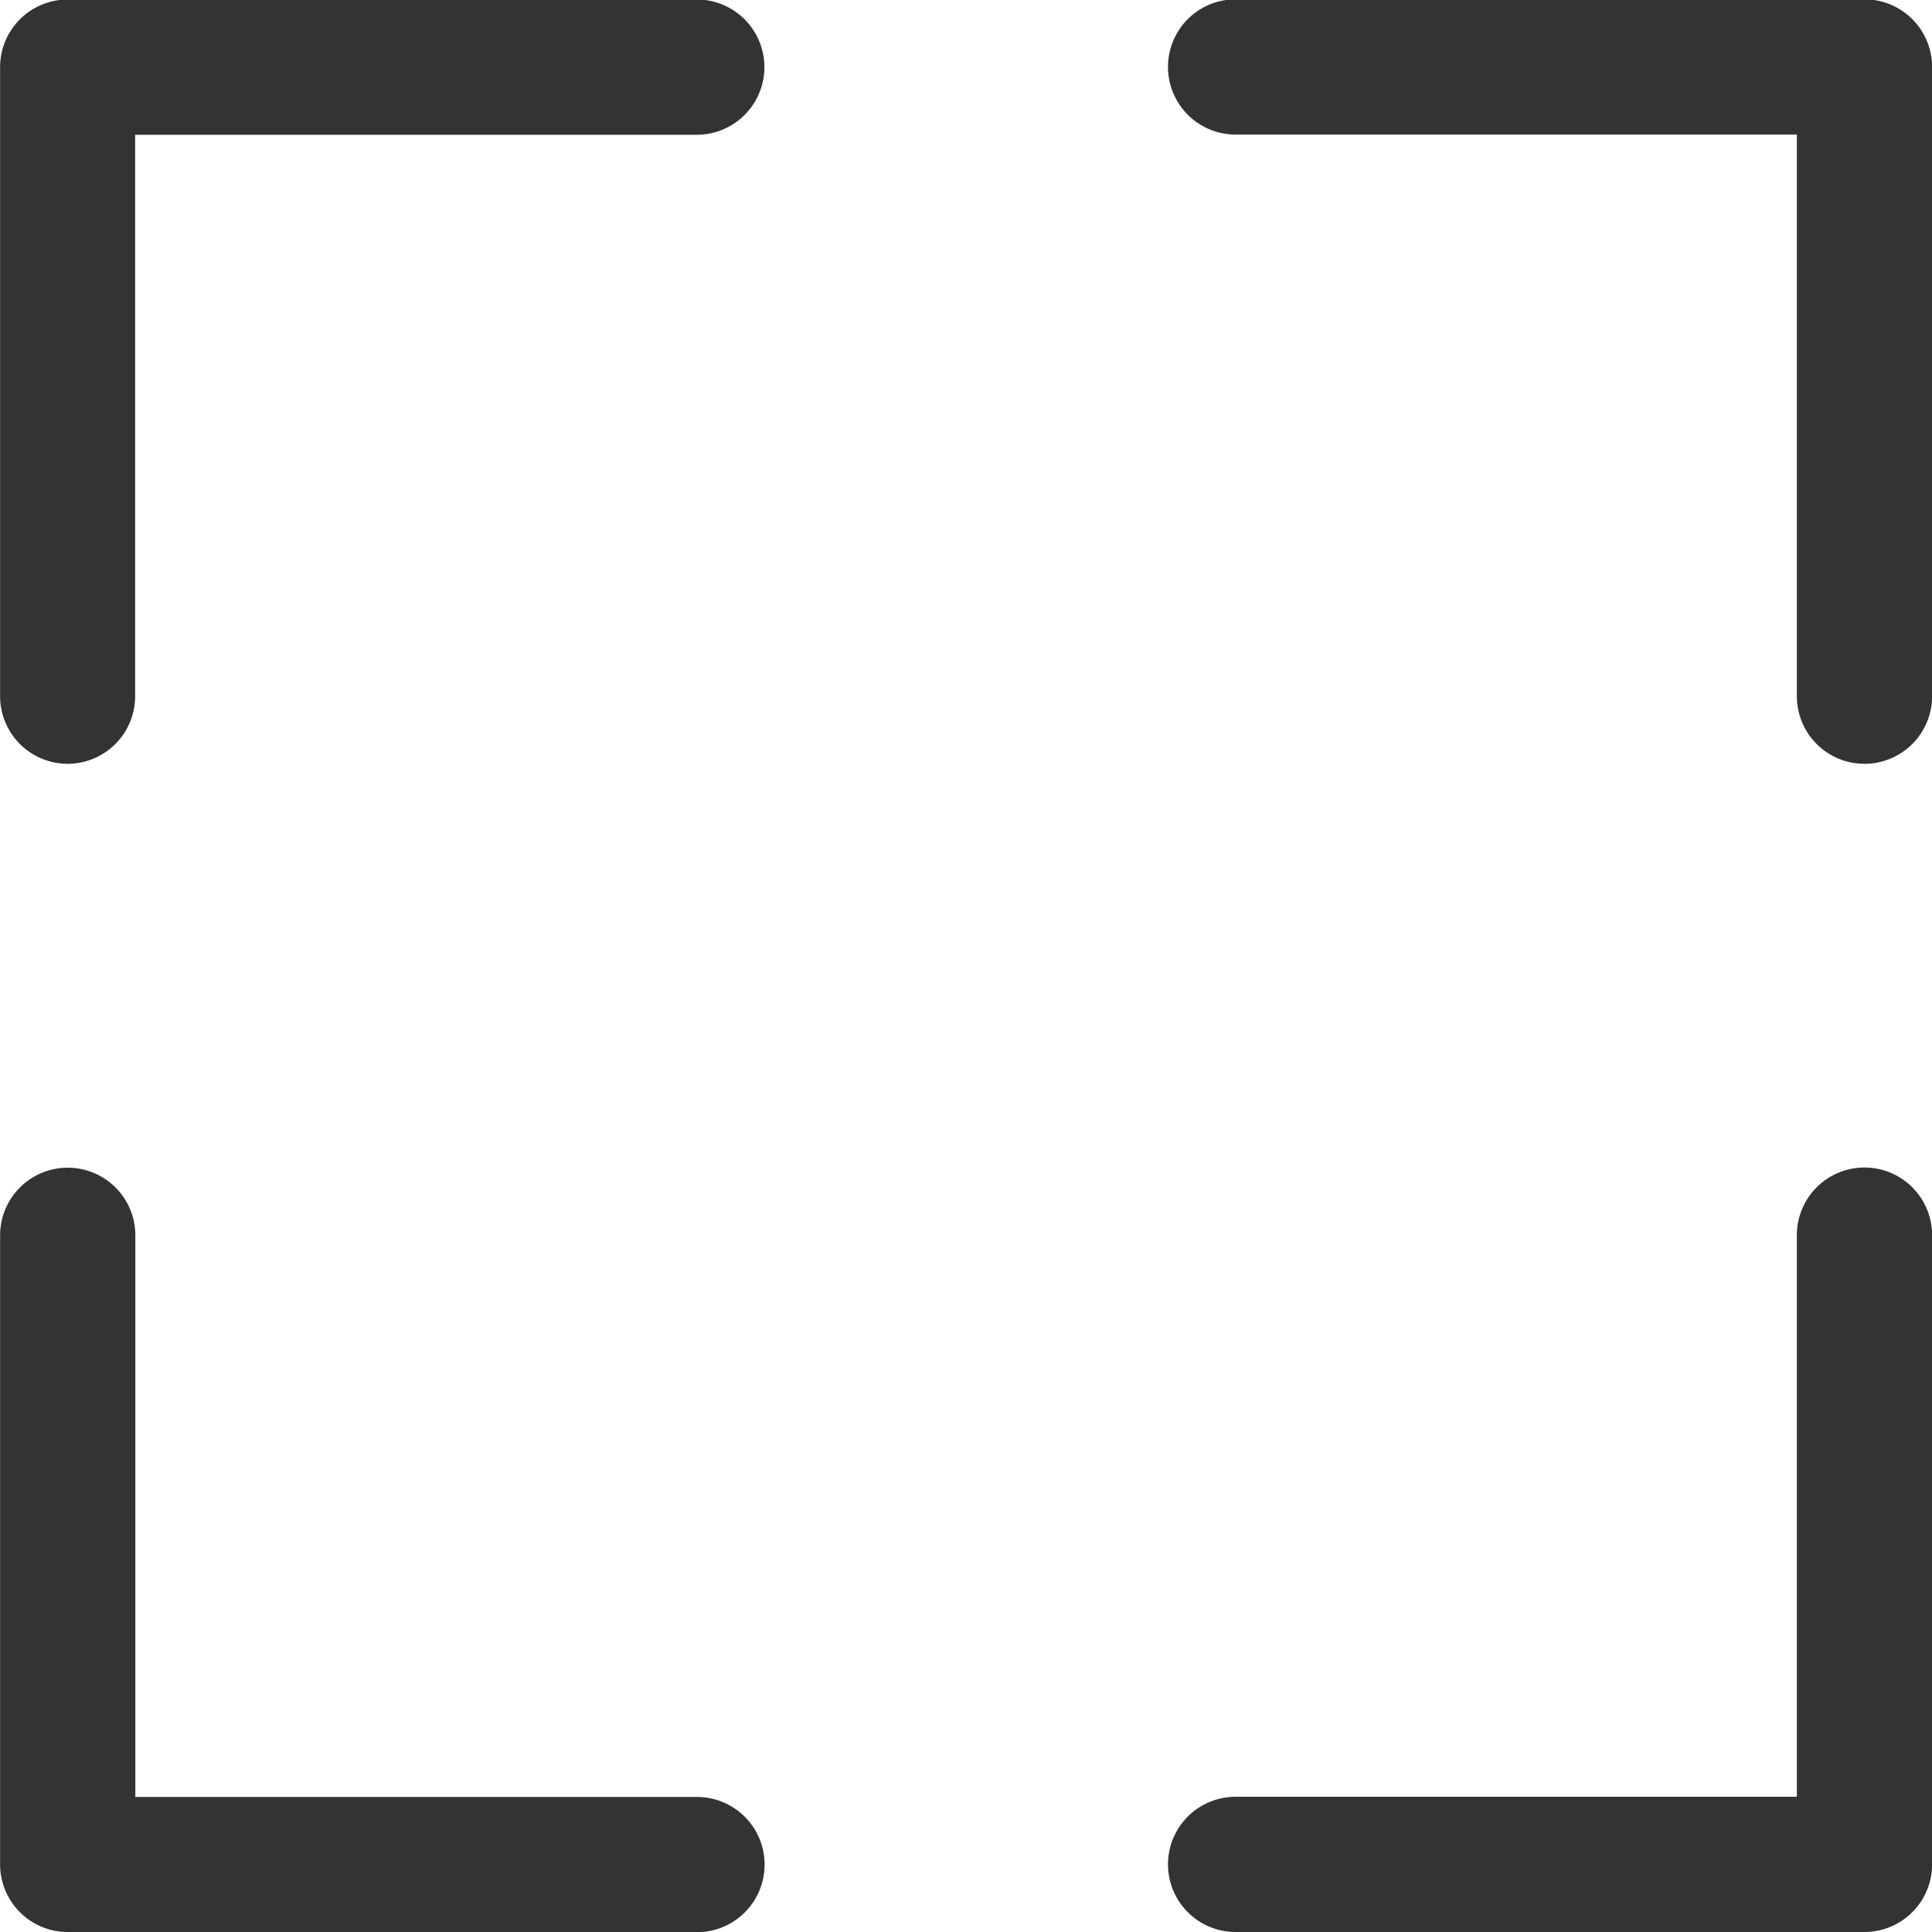 <svg id="zoom-to-extent-icon" xmlns="http://www.w3.org/2000/svg" width="20" height="20" viewBox="0 0 20 20">
  <g id="Group_7847" data-name="Group 7847" transform="translate(-930.099 -608.469)">
    <path id="Path_14484" data-name="Path 14484" d="M937.308,628.469H930.8a.7.7,0,0,1-.7-.7v-6.512a.7.7,0,0,1,1.4,0v5.814h5.814a.7.7,0,0,1,0,1.4Z" fill="#333"/>
  </g>
  <g id="Group_7848" data-name="Group 7848" transform="translate(-930.099 -608.469)">
    <path id="Path_14485" data-name="Path 14485" d="M949.4,616.376a.7.7,0,0,1-.7-.7v-5.814H942.89a.7.7,0,1,1,0-1.4H949.4a.7.7,0,0,1,.7.7v6.512A.7.7,0,0,1,949.4,616.376Z" fill="#333"/>
  </g>
  <g id="Group_7849" data-name="Group 7849" transform="translate(-930.099 -608.469)">
    <path id="Path_14486" data-name="Path 14486" d="M949.4,628.469H942.89a.7.7,0,0,1,0-1.4H948.7v-5.814a.7.7,0,0,1,1.4,0v6.512A.7.7,0,0,1,949.4,628.469Z" fill="#333"/>
  </g>
  <g id="Group_7850" data-name="Group 7850" transform="translate(-930.099 -608.469)">
    <path id="Path_14487" data-name="Path 14487" d="M930.8,616.376a.7.7,0,0,1-.7-.7v-6.512a.7.7,0,0,1,.7-.7h6.512a.7.7,0,1,1,0,1.4h-5.814v5.814A.7.7,0,0,1,930.8,616.376Z" fill="#333"/>
  </g>
</svg>
